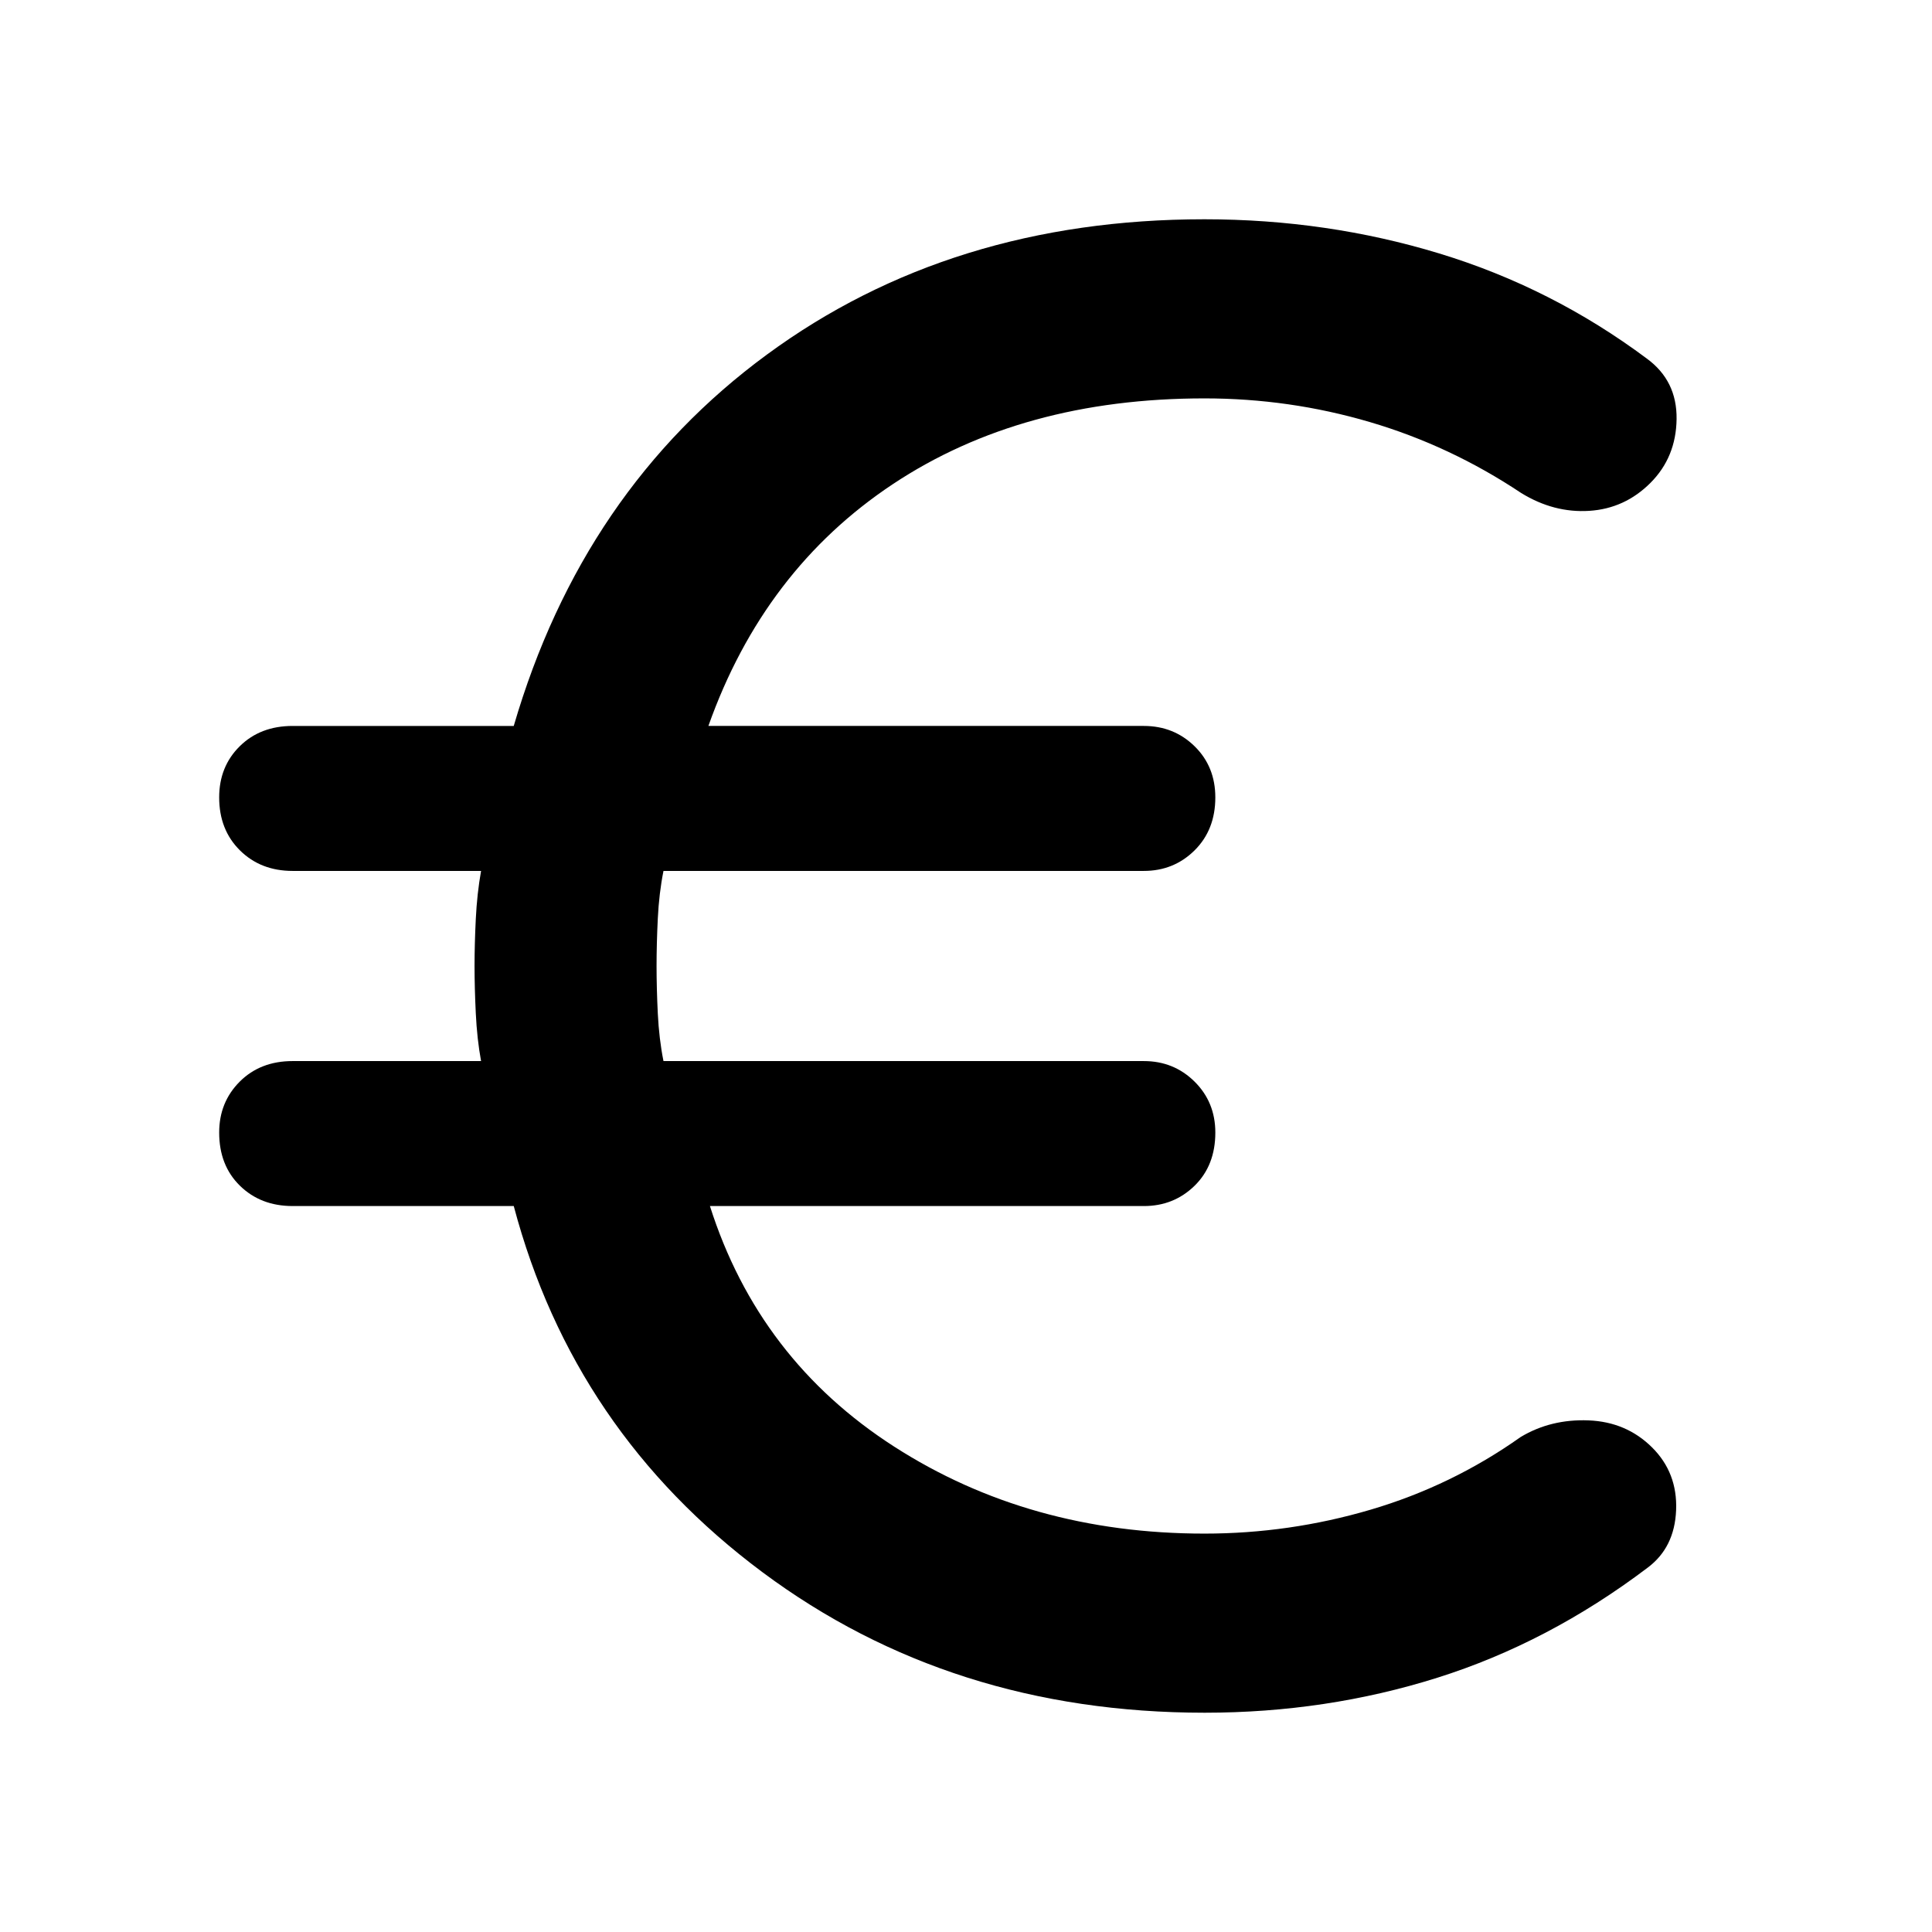 <svg xmlns="http://www.w3.org/2000/svg" height="48" viewBox="0 -960 960 960" width="48"><path d="M598.6-108.96q-126.03 0-219.82-69.88-93.78-69.88-123.5-181.88H145.43q-15.89 0-26.2-10.09-10.32-10.09-10.32-26.43 0-15.09 10.22-25.31 10.21-10.21 26.3-10.21h93.61q-2-10.89-2.62-23.74-.62-12.85-.62-23.5 0-10.7.62-23.35.62-12.65 2.62-23.89h-93.61q-15.89 0-26.2-10.21-10.32-10.22-10.32-26.31 0-15.34 10.22-25.43 10.21-10.09 26.3-10.09h109.85q34.24-117.24 125.76-184.5 91.51-67.26 217.44-67.26 60.85 0 116.73 17t103.12 52.24q15 11 14.76 30-.24 19-13 31.76-12.76 12.76-30.38 13.88-17.62 1.12-33.86-8.88-35.24-23.48-75.18-35.24-39.95-11.76-82.18-11.76-90.64 0-154.81 42.59-64.16 42.6-91.68 120.17h216.37q14.89 0 25.21 10.09 10.31 10.09 10.31 25.43 0 16.09-10.31 26.31-10.32 10.21-25.21 10.21H329.68q-2.2 11-2.82 23.62-.62 12.62-.62 23.62 0 11 .62 23.62.62 12.62 2.82 23.62h238.69q14.89 0 25.21 10.21 10.31 10.22 10.31 25.31 0 16.34-10.31 26.43-10.32 10.09-25.21 10.09H352.76q24.24 76.24 91.5 119.5 67.26 43.26 154.23 43.26 42.17 0 82.53-11.88 40.35-11.88 74.59-36.12 15-9 33.74-8.26 18.74.74 31.5 13.38 12.76 12.64 12 31.26-.76 18.62-14.24 28.62-49.24 37.24-104.41 54.62-55.18 17.38-115.6 17.38Z"/></svg>